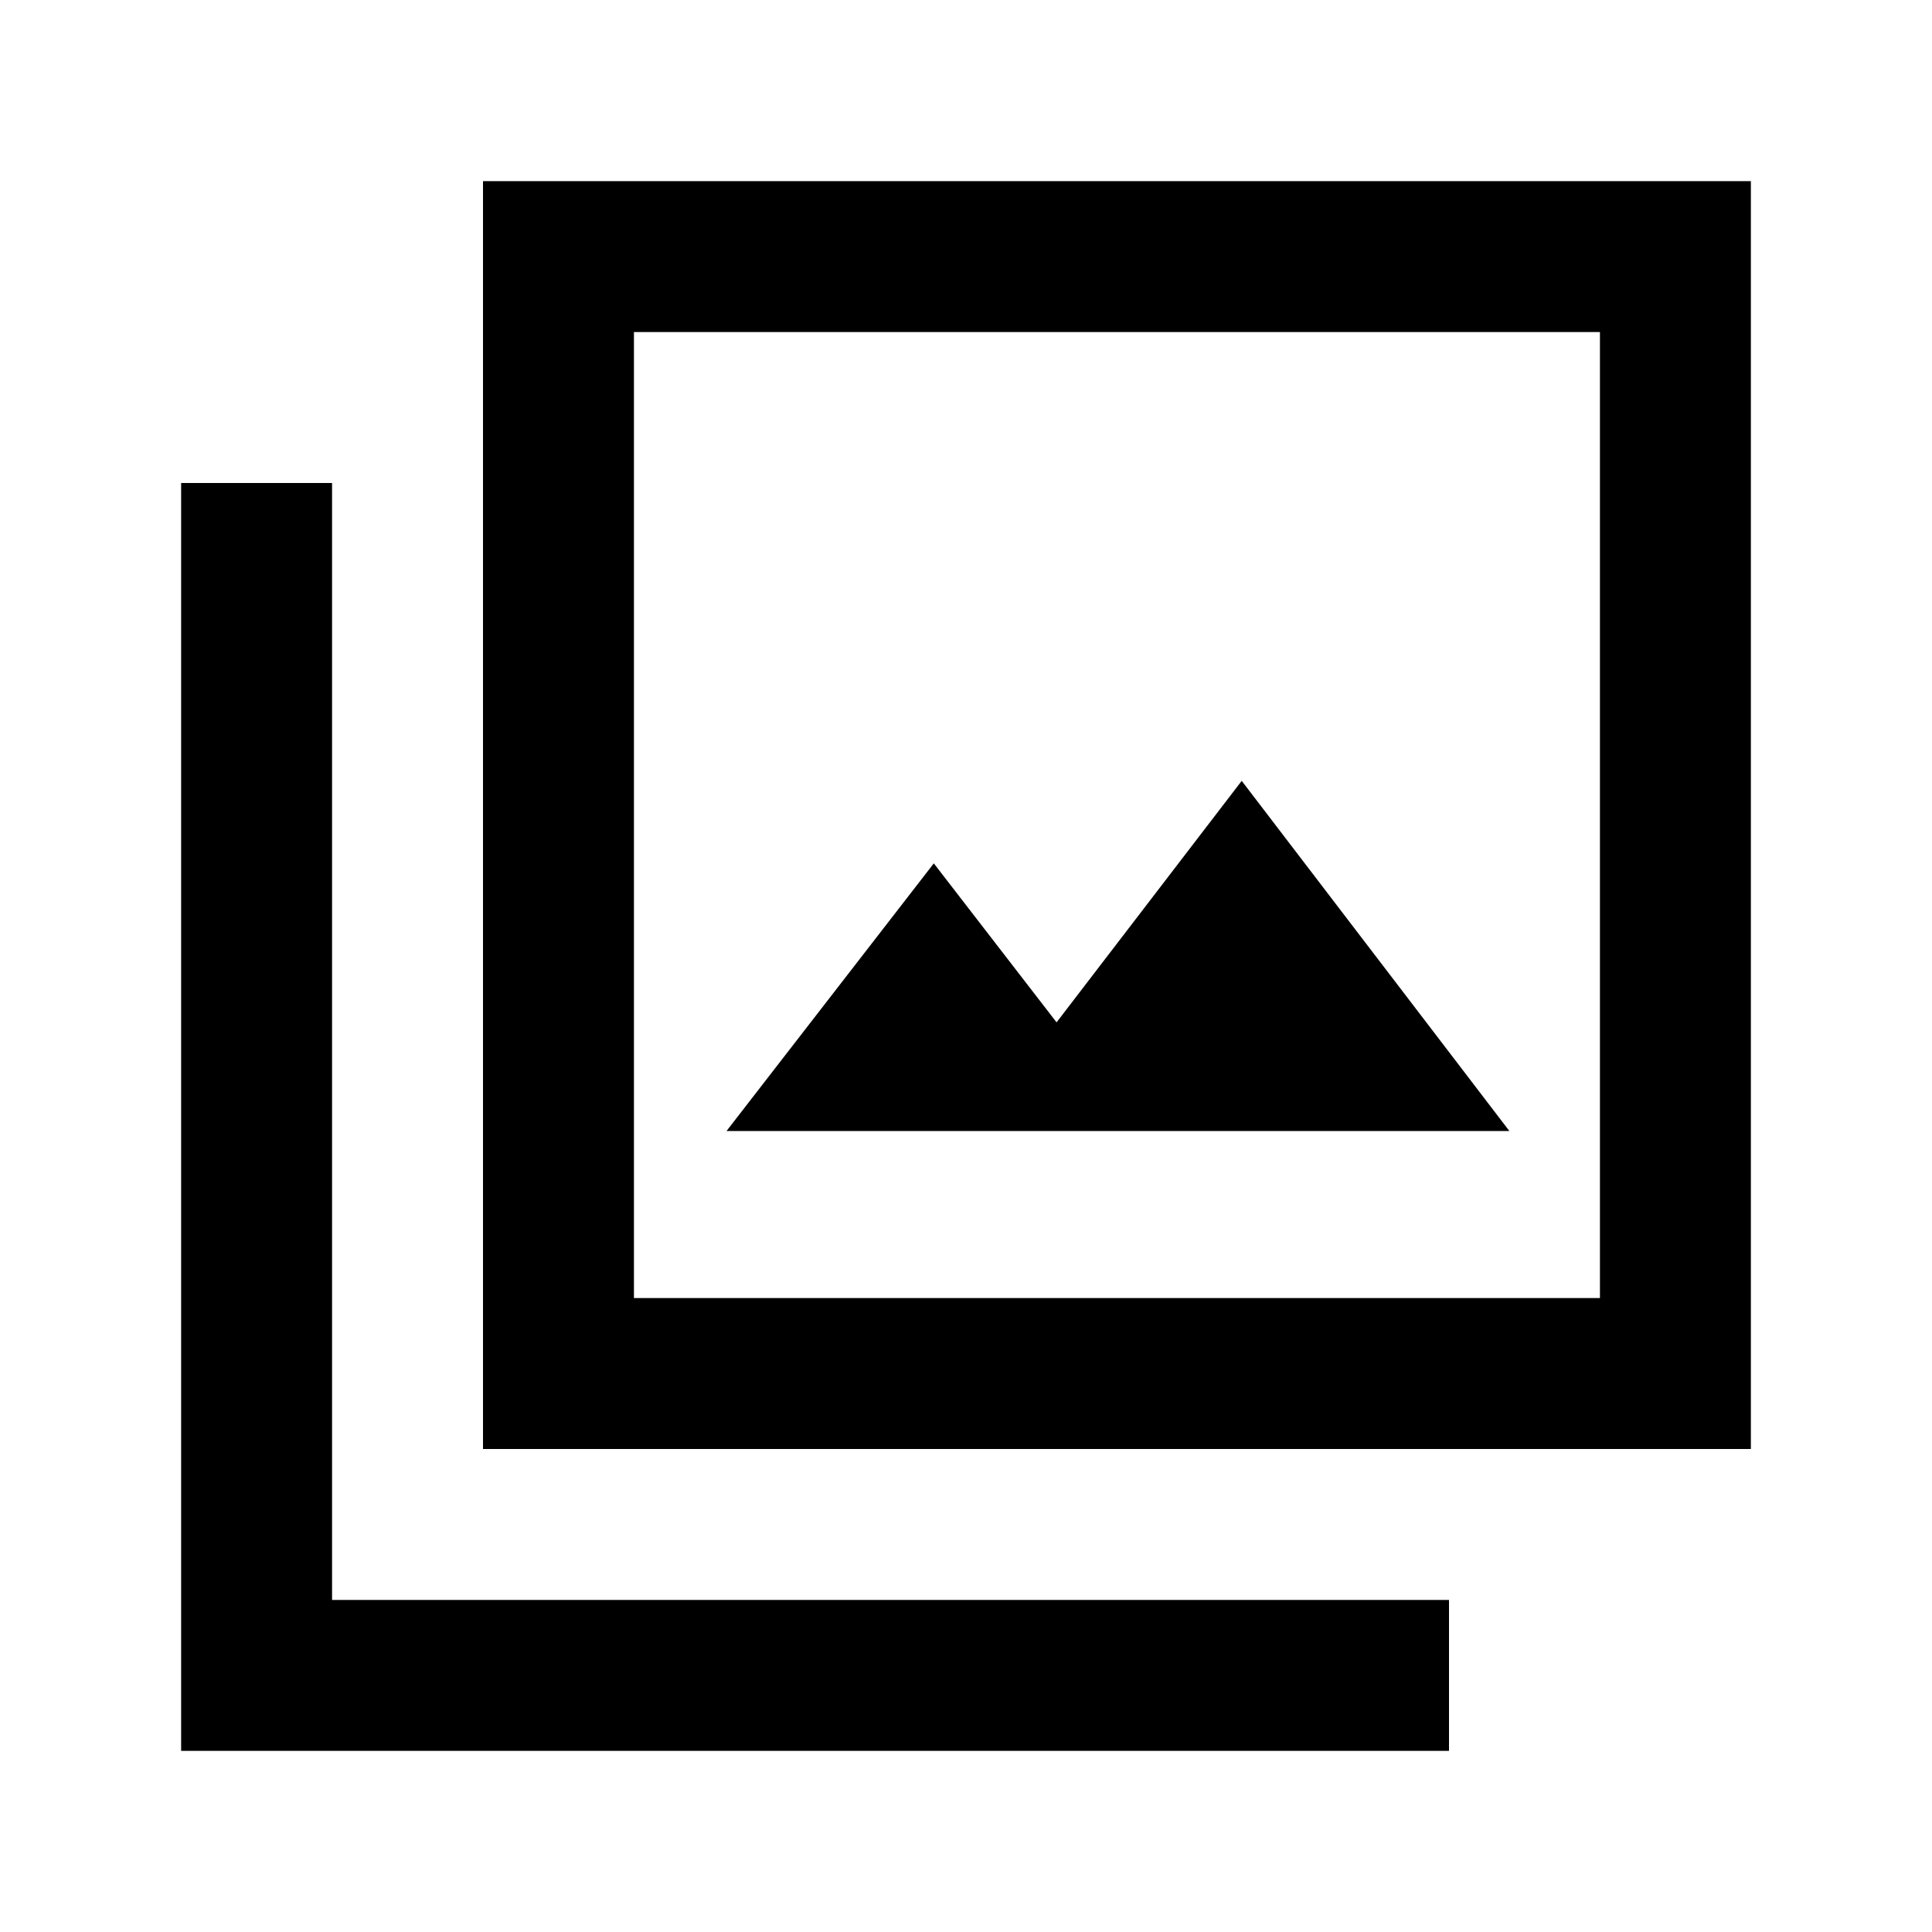 <svg xmlns="http://www.w3.org/2000/svg" height="24" width="24"><path d="M9.025 14.05H18.75L15.425 9.7L13.125 12.7L11.6 10.725ZM6 18V2.25H21.75V18ZM7.875 16.125H19.875V4.125H7.875ZM2.25 21.75V6H4.125V19.875H18V21.75ZM7.875 16.125V4.125V16.125Z"/></svg>